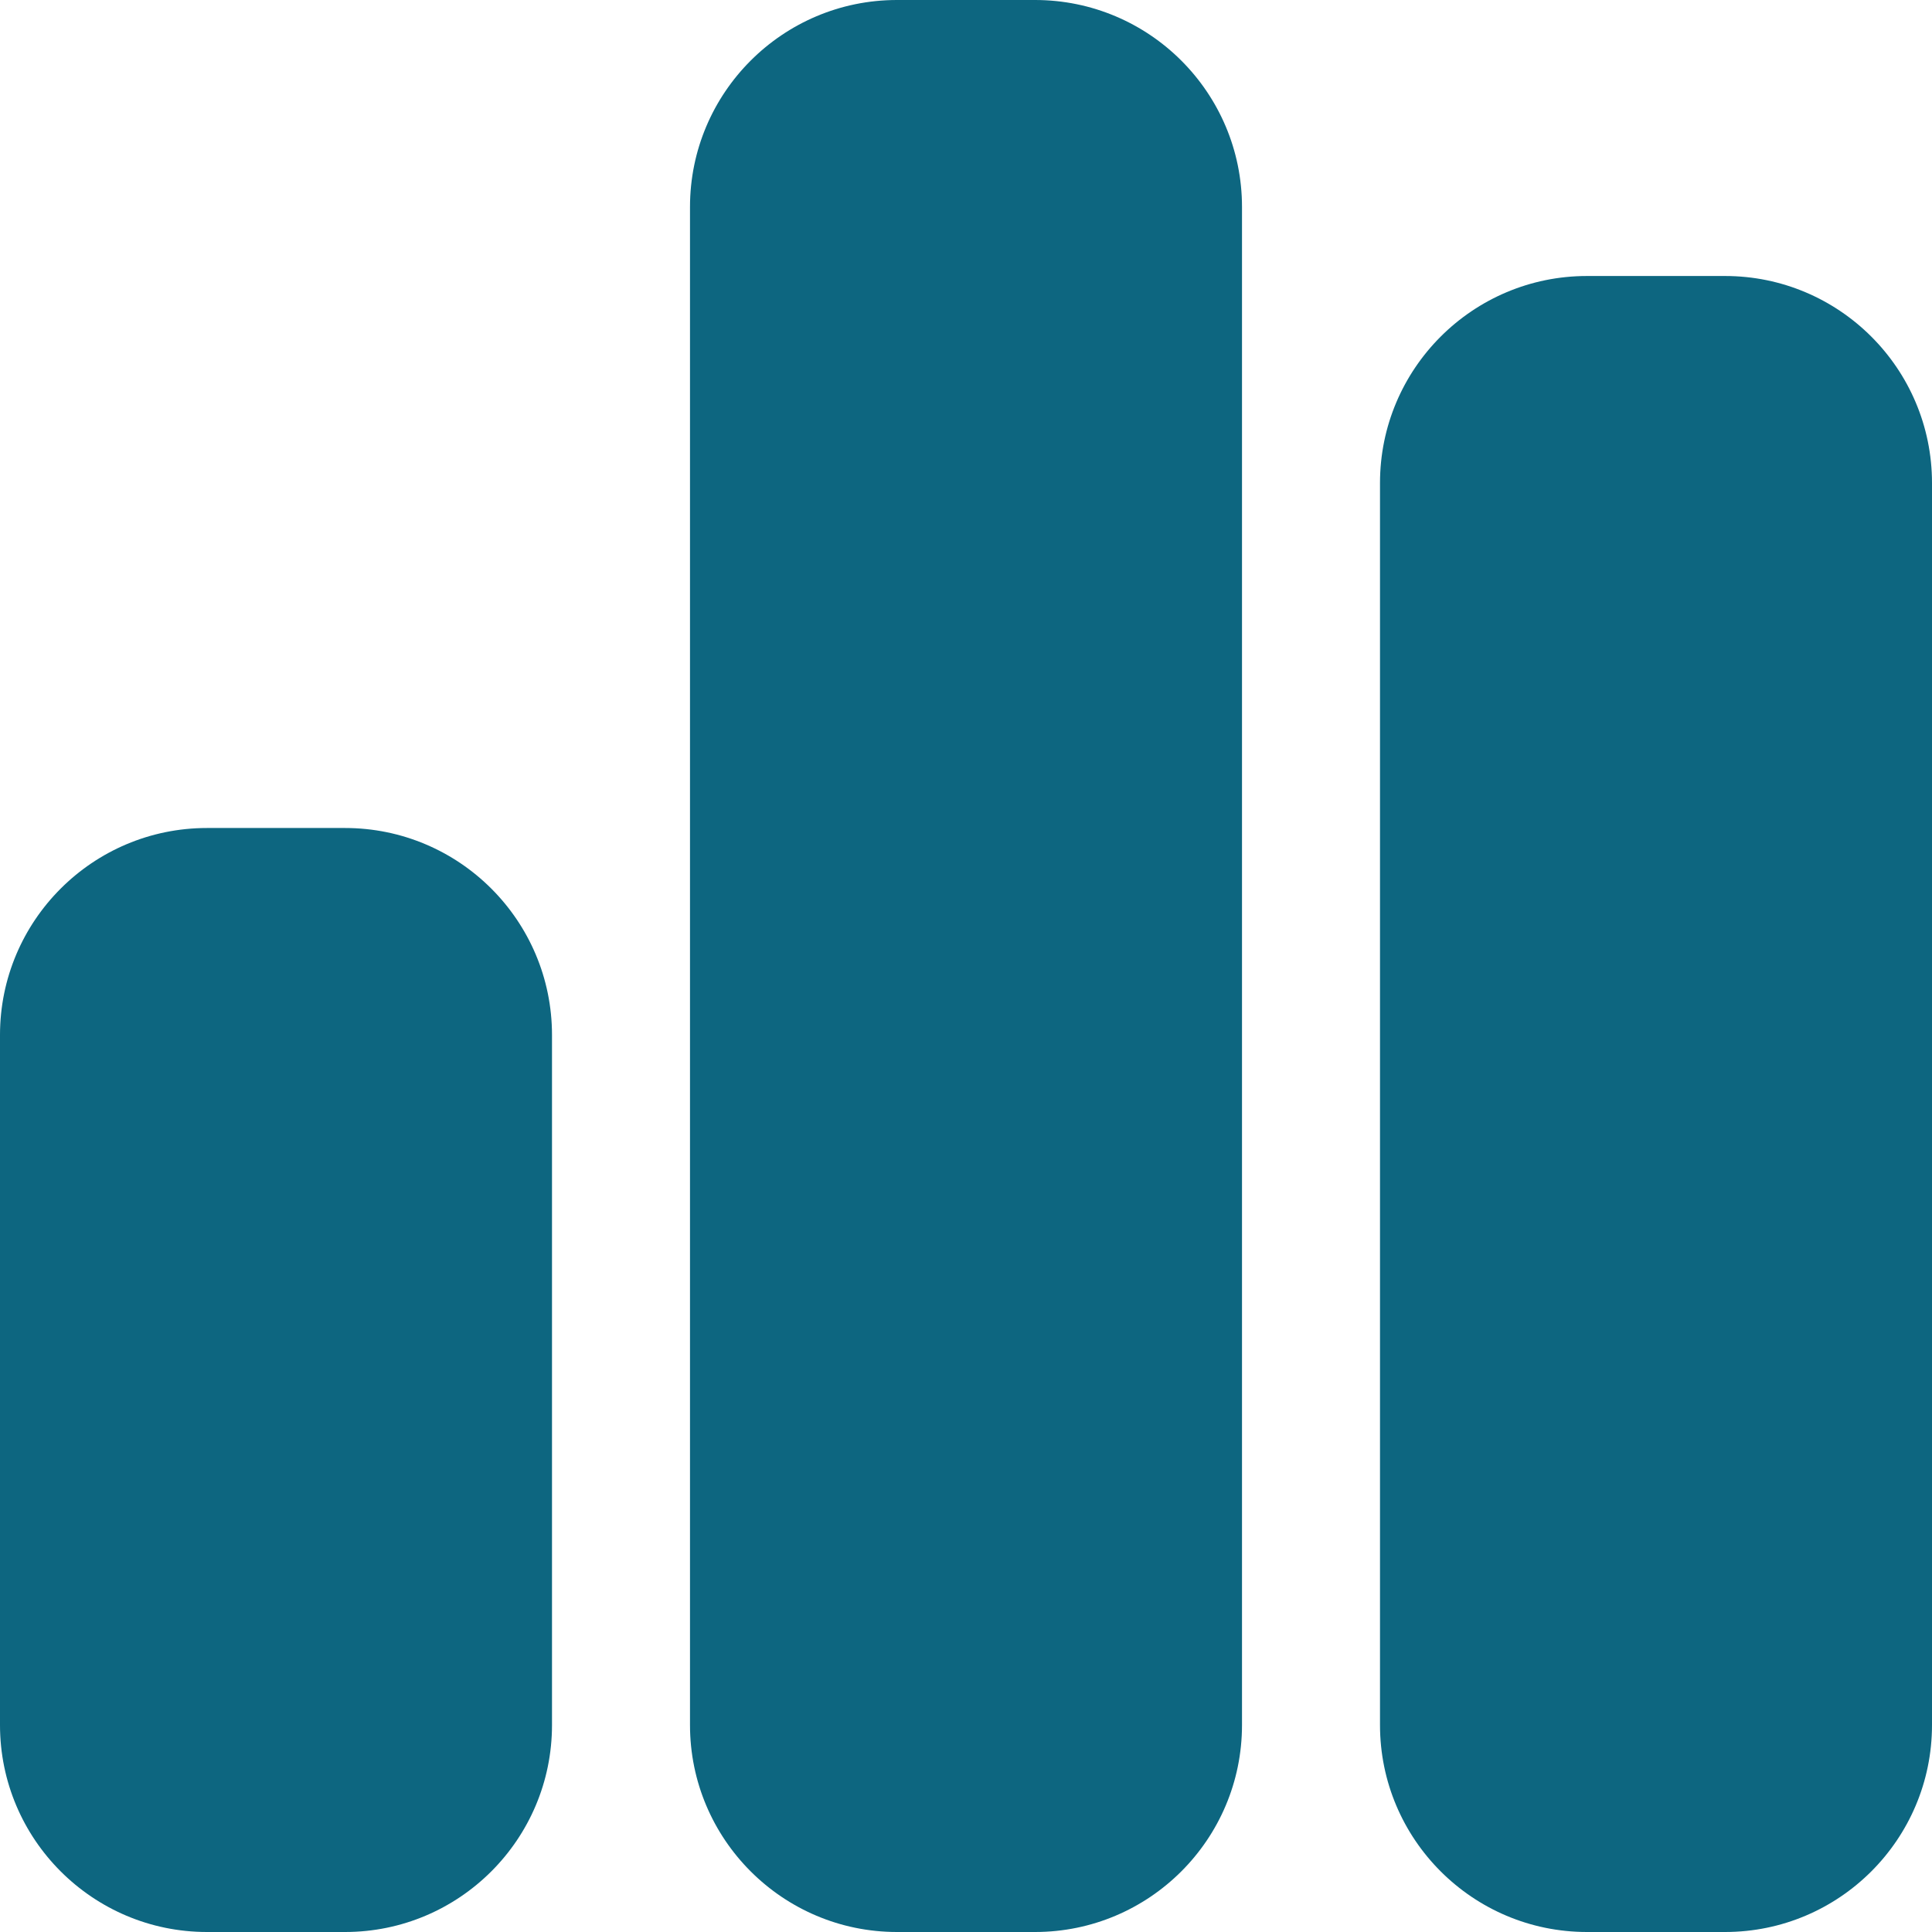 <svg width="448" height="448" viewBox="0 0 448 448" fill="none" xmlns="http://www.w3.org/2000/svg">
<path d="M160 48C160 21.5 181.5 0 208 0H240C266.5 0 288 21.5 288 48V400C288 426.5 266.5 448 240 448H208C181.5 448 160 426.5 160 400V48ZM0 240C0 213.5 21.5 192 48 192H80C106.5 192 128 213.5 128 240V400C128 426.5 106.5 448 80 448H48C21.5 448 0 426.5 0 400V240ZM368 64H400C426.5 64 448 85.5 448 112V400C448 426.5 426.5 448 400 448H368C341.5 448 320 426.5 320 400V112C320 85.5 341.5 64 368 64Z" fill="#0D6680"/>
</svg>
